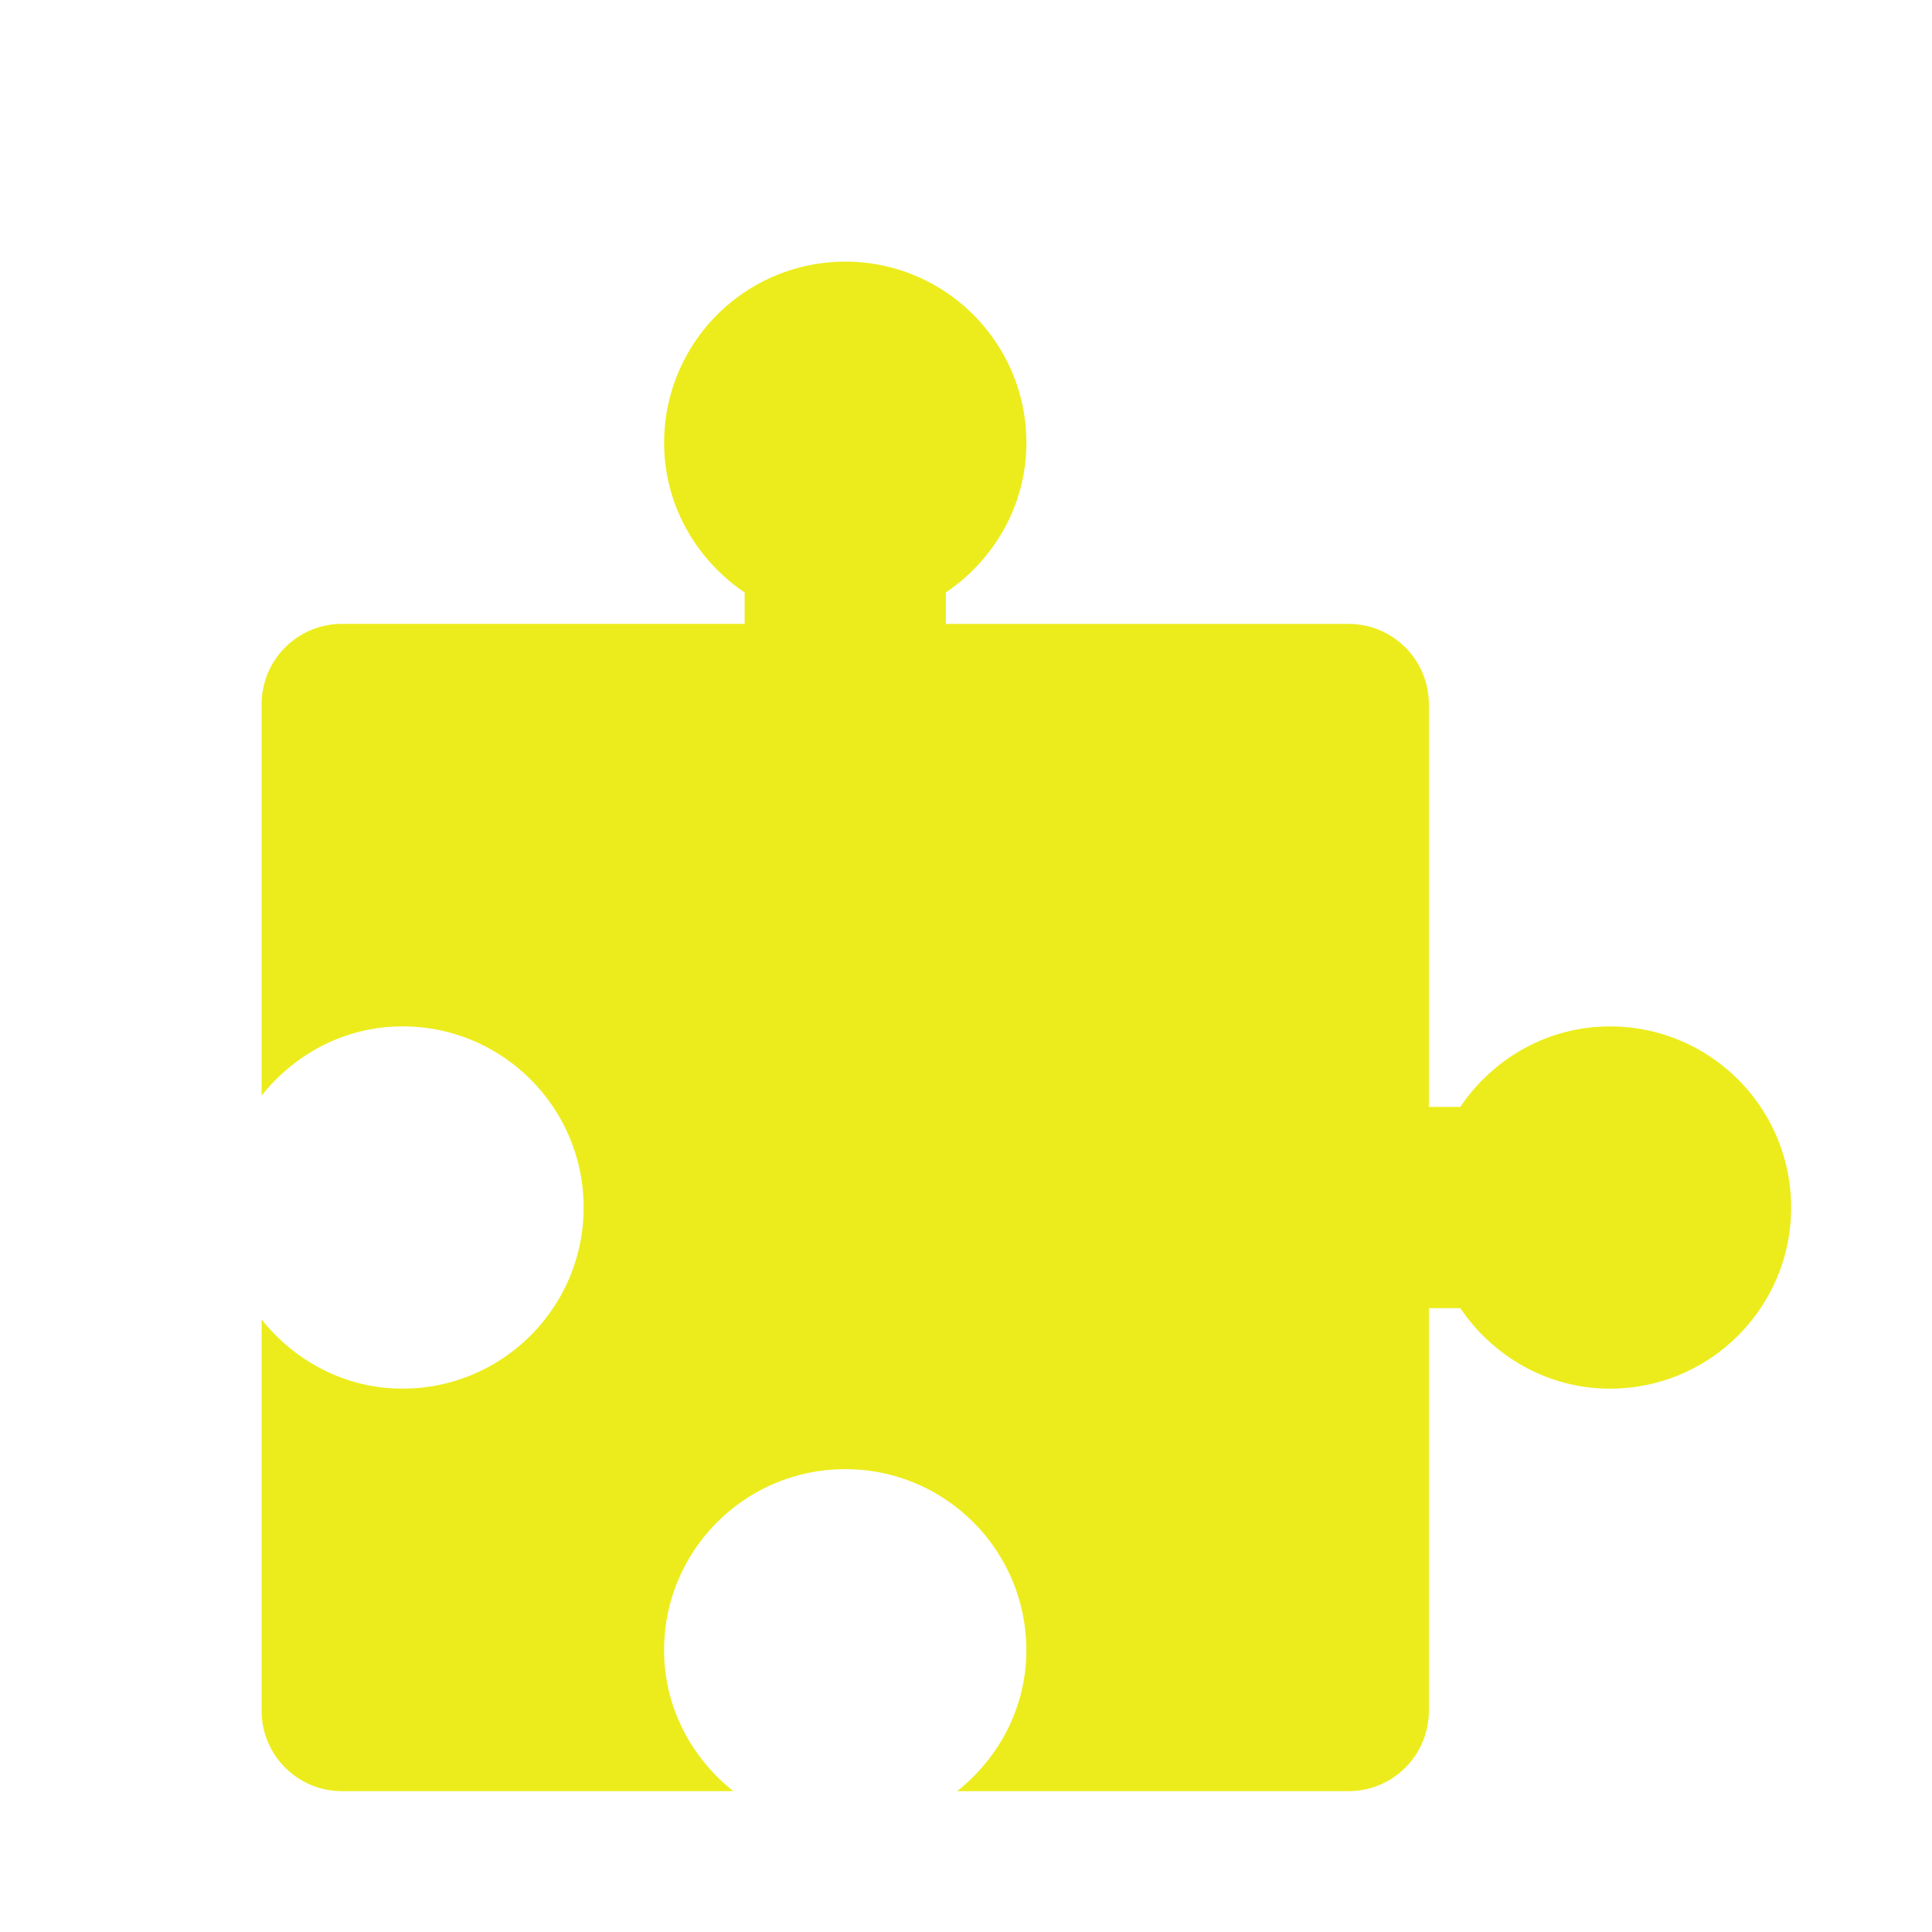<?xml version="1.0" encoding="UTF-8" standalone="no"?>
<svg
   xmlns:dc="http://purl.org/dc/elements/1.1/"
   xmlns:cc="http://creativecommons.org/ns#"
   xmlns:rdf="http://www.w3.org/1999/02/22-rdf-syntax-ns#"
   xmlns:svg="http://www.w3.org/2000/svg"
   xmlns="http://www.w3.org/2000/svg"
   xmlns:sodipodi="http://sodipodi.sourceforge.net/DTD/sodipodi-0.dtd"
   xmlns:inkscape="http://www.inkscape.org/namespaces/inkscape"
   width="48"
   height="48"
   version="1"
   id="svg18"
   sodipodi:docname="extension.svg"
   inkscape:version="0.92.4 (5da689c313, 2019-01-14)">
  <sodipodi:namedview
     pagecolor="#ffffff"
     bordercolor="#666666"
     borderopacity="1"
     objecttolerance="10"
     gridtolerance="10"
     guidetolerance="10"
     inkscape:pageopacity="0"
     inkscape:pageshadow="2"
     inkscape:window-width="1087"
     inkscape:window-height="480"
     id="namedview20"
     showgrid="false"
     inkscape:zoom="4.9166667"
     inkscape:cx="2.1355932"
     inkscape:cy="24"
     inkscape:window-x="0"
     inkscape:window-y="25"
     inkscape:window-maximized="0"
     inkscape:current-layer="svg18" />
  <defs
     id="defs14">
    <linearGradient
       id="b">
      <stop
         offset="0"
         stop-opacity="0"
         id="stop2" />
      <stop
         offset=".5"
         id="stop4" />
      <stop
         offset="1"
         stop-opacity="0"
         id="stop6" />
    </linearGradient>
    <linearGradient
       id="a">
      <stop
         offset="0"
         id="stop9" />
      <stop
         offset="1"
         stop-opacity="0"
         id="stop11" />
    </linearGradient>
  </defs>
  <path
     d="M 21,6.5 A 4.502,4.502 0 0 0 16.5,11 c 0,1.552 0.803,2.91 2,3.719 V 15.5 h -10 c -1.108,0 -2,0.892 -2,2 v 9.719 C 7.325,26.184 8.575,25.5 10,25.5 c 2.484,0 4.5,2.016 4.5,4.5 0,2.484 -2.016,4.5 -4.5,4.5 -1.425,0 -2.675,-0.684 -3.5,-1.719 v 9.72 c 0,1.107 0.892,2 2,2 h 9.719 c -1.035,-0.826 -1.72,-2.076 -1.72,-3.5 0,-2.485 2.017,-4.5 4.5,-4.5 2.485,0 4.5,2.015 4.5,4.5 0,1.424 -0.683,2.674 -1.718,3.5 H 33.5 c 1.108,0 2,-0.893 2,-2 v -10 h 0.781 c 0.81,1.196 2.166,2 3.719,2 2.484,0 4.5,-2.017 4.5,-4.5 0,-2.485 -2.016,-4.5 -4.5,-4.5 -1.553,0 -2.91,0.802 -3.719,2 H 35.5 v -10 c 0,-1.109 -0.892,-2 -2,-2 h -10 v -0.782 c 1.197,-0.81 2,-2.166 2,-3.719 0,-2.484 -2.016,-4.5 -4.5,-4.5 z"
     id="path16"
     inkscape:connector-curvature="0"
     style="fill:#ecec1c" />
</svg>
